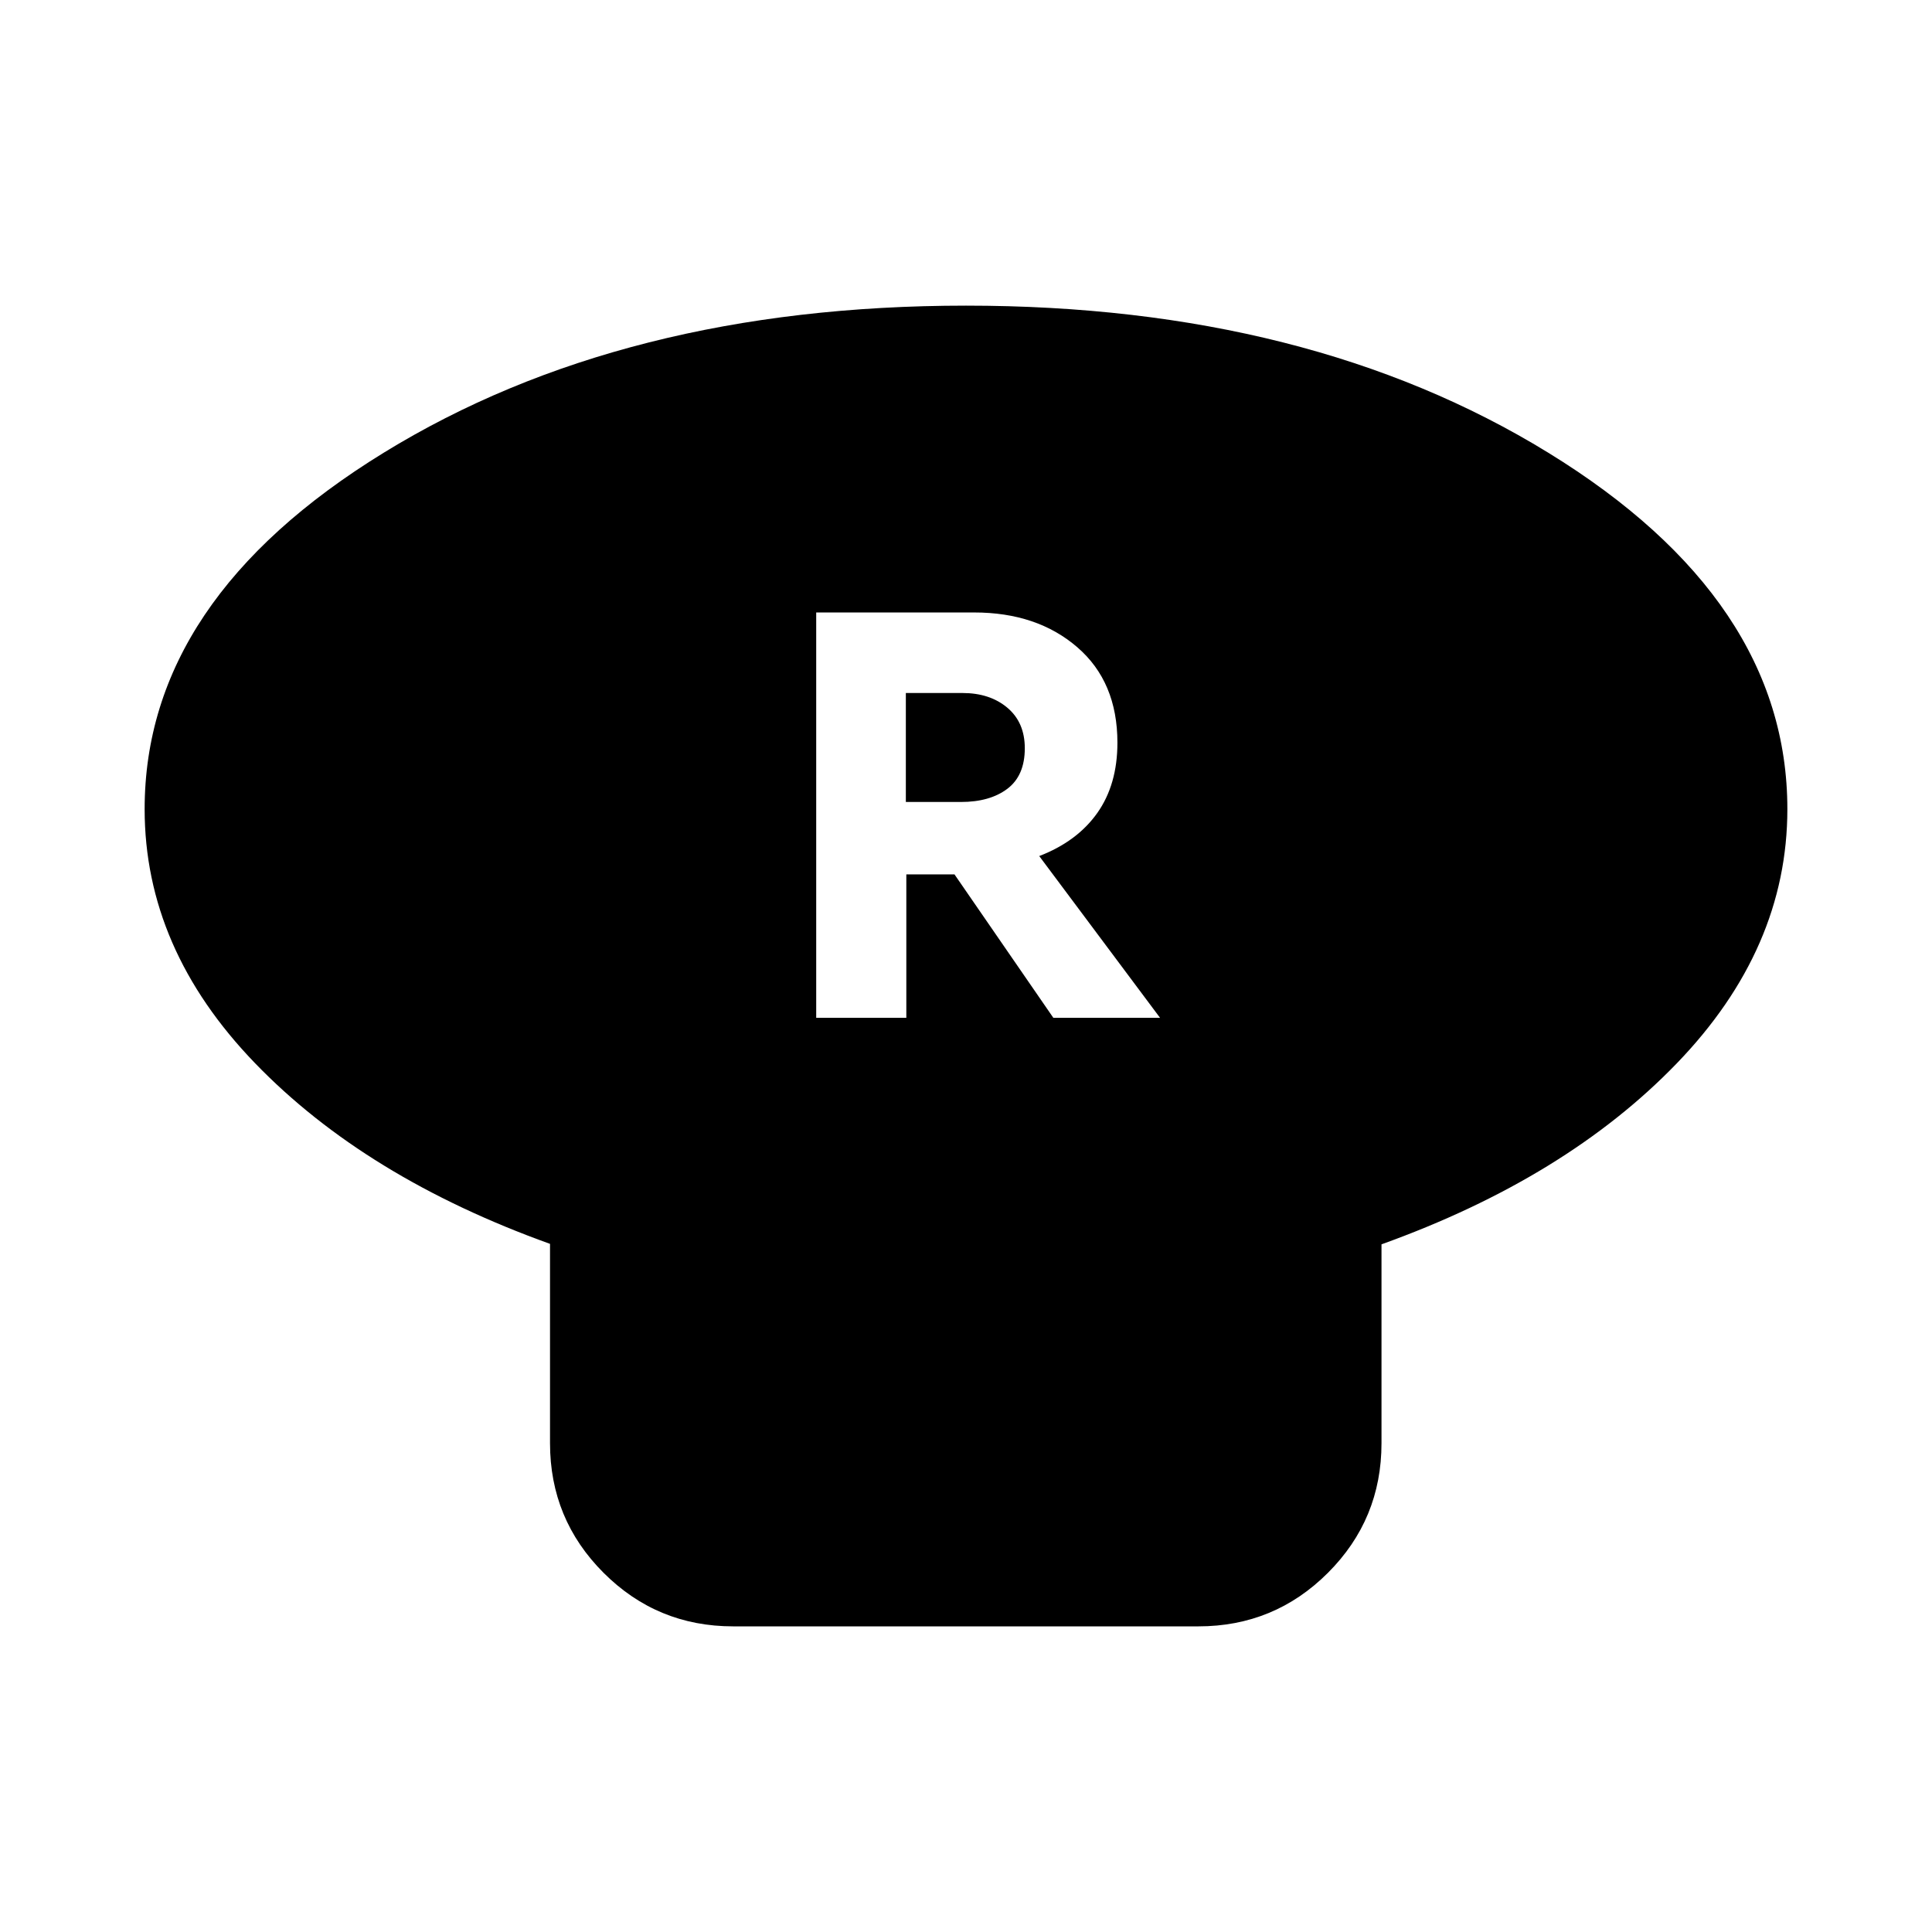 <svg xmlns="http://www.w3.org/2000/svg" height="24" viewBox="0 -960 960 960" width="24"><path d="M686.46-341.7v98.83q0 37.78-26.61 64.39t-64.39 26.61H364.3q-37.78 0-64.39-26.61t-26.61-64.39v-99.06q-91.71-32.96-146.57-89.78-54.86-56.81-54.86-126.25 0-104.11 118.89-177.14Q309.65-808.13 480-808.13q170.35 0 289.24 73.03 118.89 73.03 118.89 177.14 0 69.44-54.98 126.37-54.98 56.94-146.69 89.89ZM405.57-454.24h44.78v-71.28h23.93l49.13 71.28h53.02l-60.04-80.39q18.81-7.24 28.83-21.38 10.02-14.14 10.02-34.95 0-30.24-19.98-47.47-19.98-17.24-51.22-17.24h-78.47v201.43Zm44.54-107.26v-54.15h28.13q13.61 0 22.29 7.3 8.69 7.31 8.69 20.15 0 13.61-8.69 20.16-8.68 6.54-23.05 6.54h-27.37Z"/></svg>